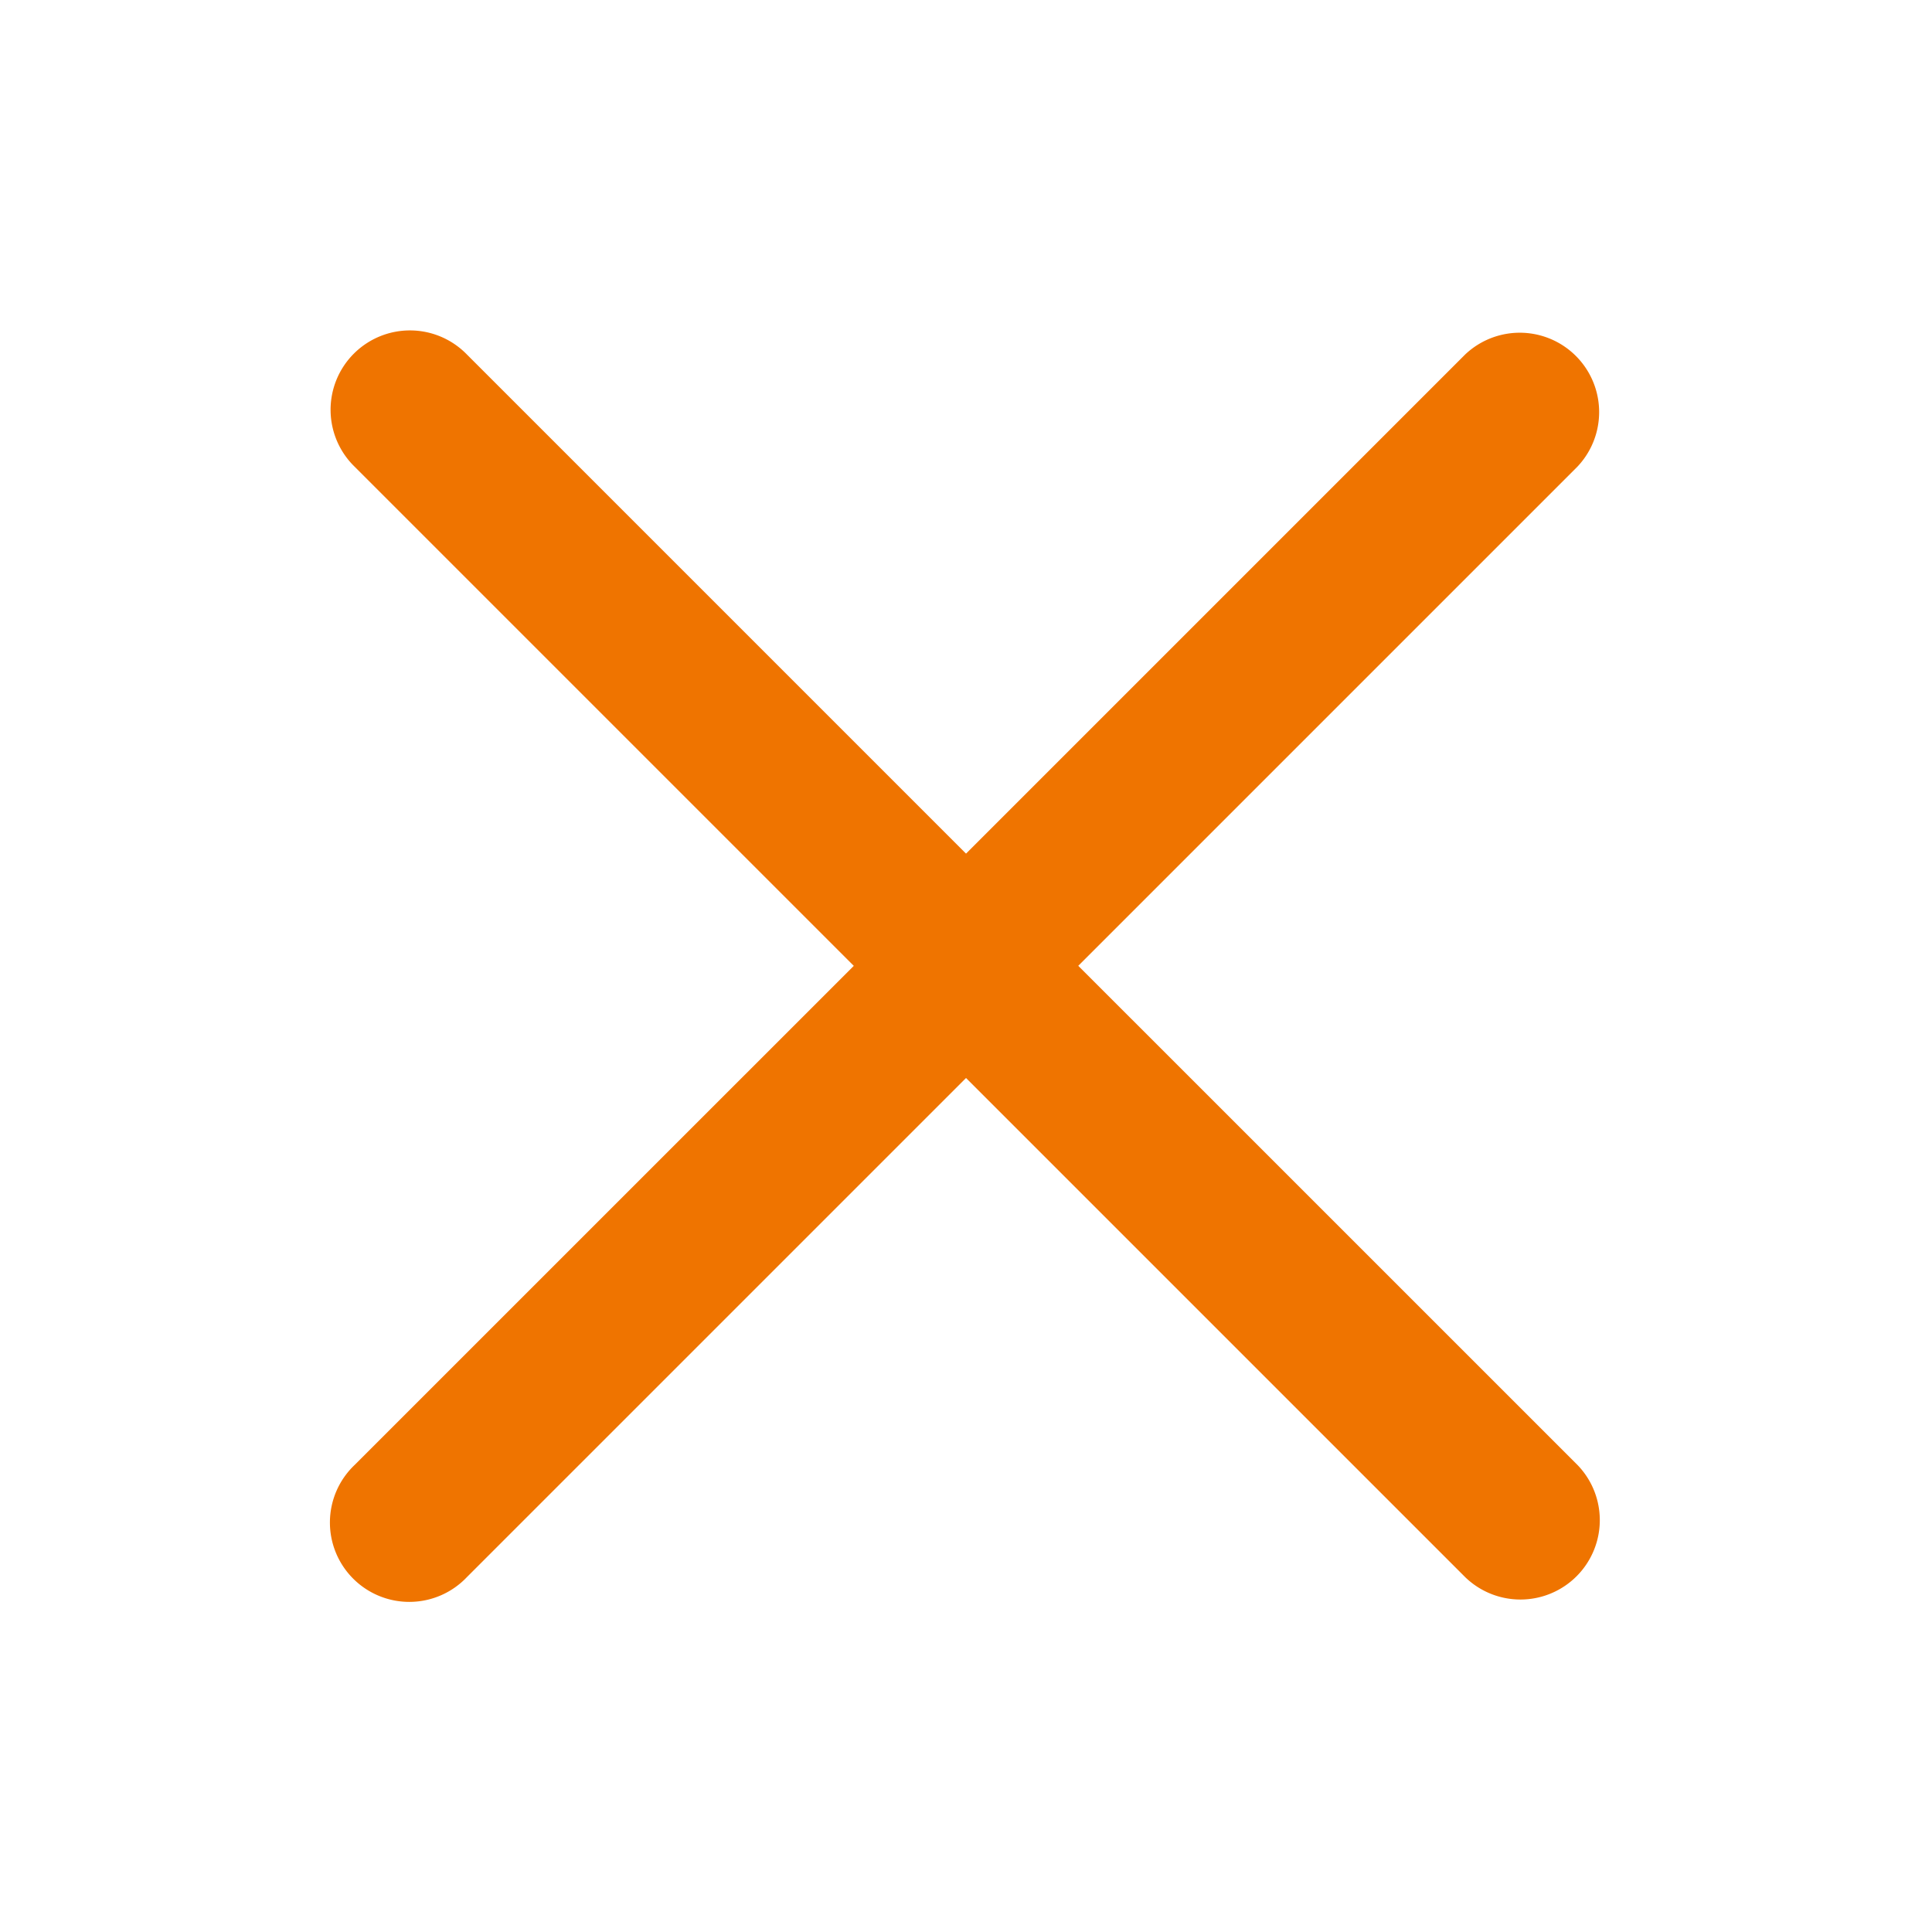 <svg xmlns="http://www.w3.org/2000/svg" xmlns:xlink="http://www.w3.org/1999/xlink" width="34.977" height="34.976" viewBox="0 0 34.977 34.976">
  <defs>
    <filter id="Tracé_883" x="0" y="0" width="34.977" height="34.976" filterUnits="userSpaceOnUse">
      <feOffset dy="2" input="SourceAlpha"/>
      <feGaussianBlur stdDeviation="2" result="blur"/>
      <feFlood flood-color="#ef7400"/>
      <feComposite operator="in" in2="blur"/>
      <feComposite in="SourceGraphic"/>
    </filter>
  </defs>
  <g id="close" transform="translate(310 117.006)">
    <g transform="matrix(1, 0, 0, 1, -310, -117.01)" filter="url(#Tracé_883)">
      <path id="Tracé_883-2" data-name="Tracé 883" d="M13.521,11.489l9.036-9.036A1.437,1.437,0,0,0,20.525.422L11.489,9.458,2.453.422A1.437,1.437,0,1,0,.421,2.454l9.036,9.036L.421,20.525a1.437,1.437,0,1,0,2.032,2.031l9.036-9.036,9.036,9.036a1.437,1.437,0,0,0,2.032-2.032Z" transform="translate(6 4)" fill="#ef7400"/>
    </g>
  </g>
</svg>
